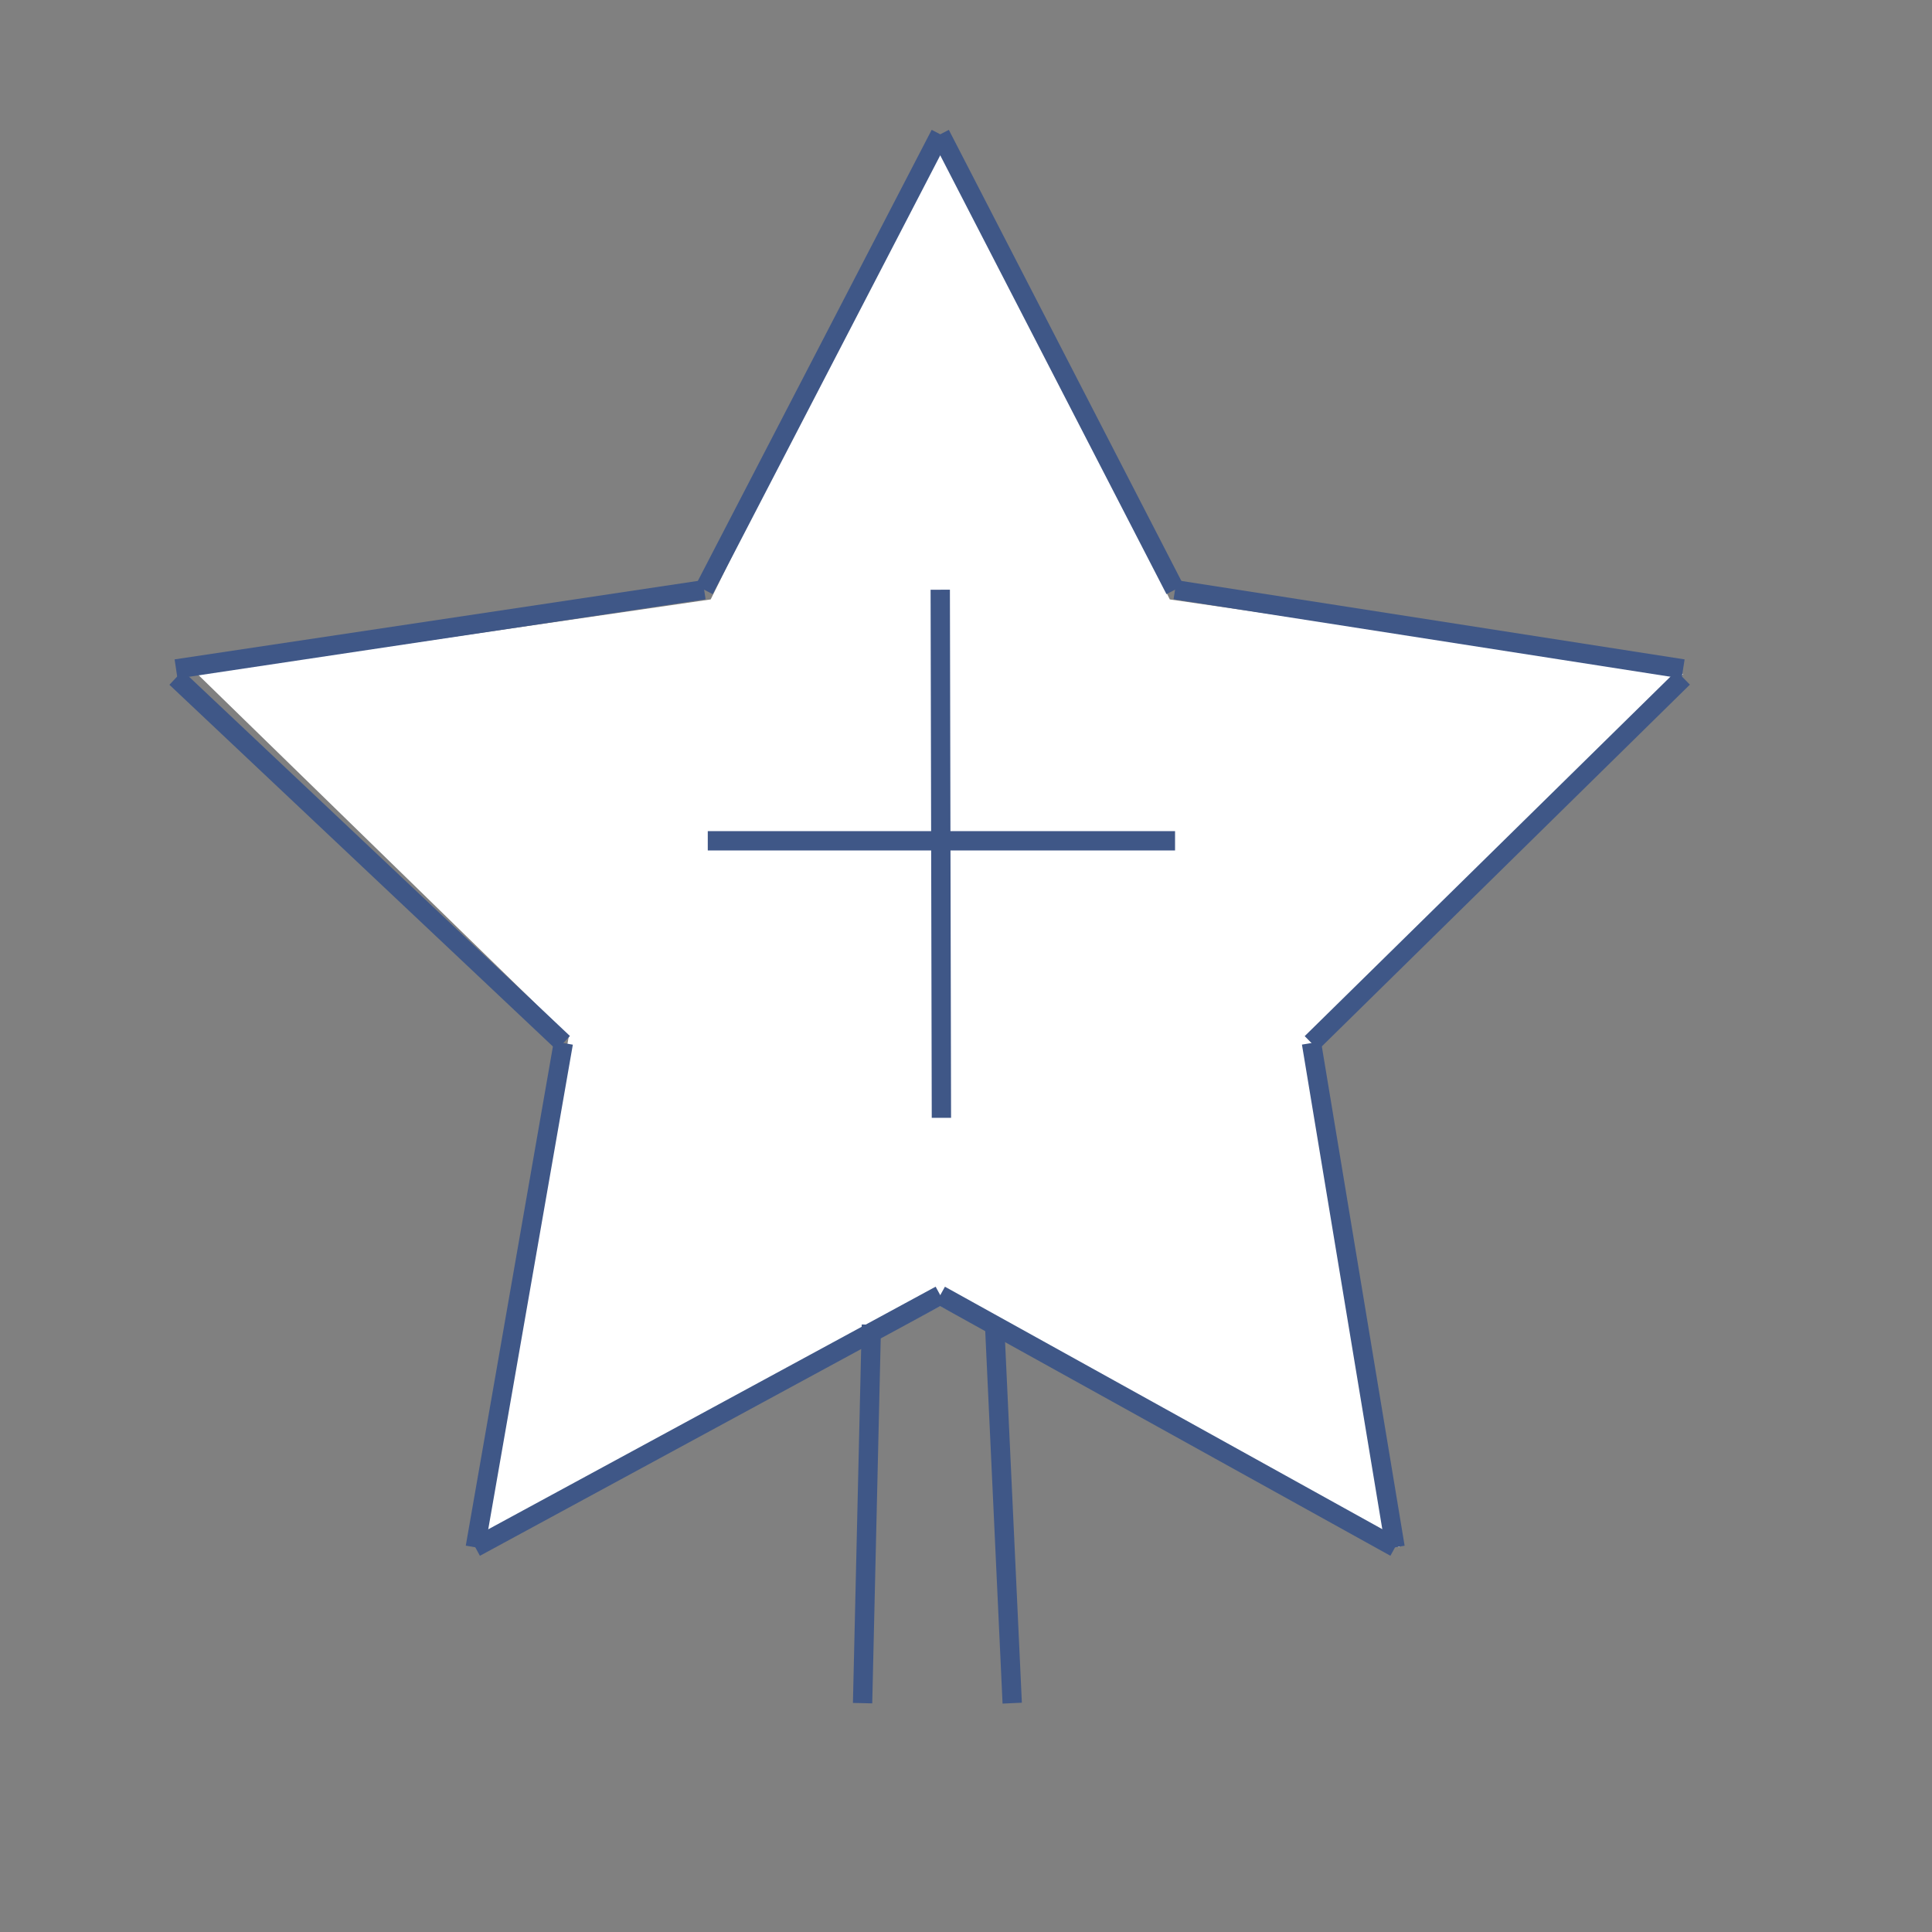 <svg id="e84JXFN5z3Z1" xmlns="http://www.w3.org/2000/svg" xmlns:xlink="http://www.w3.org/1999/xlink" viewBox="0 0 300 300" shape-rendering="geometricPrecision" text-rendering="geometricPrecision"><rect x="0" y="0" width="300" height="300" fill="#808080" stroke="none"/><polygon points="0,-121.288 35.646,-49.062 115.352,-37.48 57.676,18.74 71.291,98.124 0,60.644 -71.291,98.124 -57.676,18.74 -115.352,-37.48 -35.646,-49.062 0,-121.288" transform="translate(146.002 142.141)" fill="#fff" stroke-width="0"/><line x1="-18.331" y1="35.359" x2="18.331" y2="-35.359" transform="translate(127.671 56.212)" fill="none" stroke="#3f5787" stroke-width="3"/><line x1="-18.229" y1="-35.359" x2="18.229" y2="35.359" transform="translate(164.231 56.212)" fill="none" stroke="#3f5787" stroke-width="3"/><line x1="-39.447" y1="-6.15" x2="39.447" y2="6.15" transform="translate(221.907 97.722)" fill="none" stroke="#3f5787" stroke-width="3"/><line x1="28.855" y1="-28.36" x2="-28.855" y2="28.36" transform="translate(232.499 133.599)" fill="none" stroke="#3f5787" stroke-width="3"/><line x1="-6.492" y1="-39.153" x2="6.492" y2="39.153" transform="translate(210.137 201.112)" fill="none" stroke="#3f5787" stroke-width="3"/><line x1="41.002" y1="-6.15" x2="-41.002" y2="6.15" transform="translate(68.337 97.722)" fill="none" stroke="#3f5787" stroke-width="3"/><line x1="-30.068" y1="-28.36" x2="30.068" y2="28.36" transform="translate(57.403 133.599)" fill="none" stroke="#3f5787" stroke-width="3"/><line x1="6.834" y1="-39.153" x2="-6.834" y2="39.153" transform="translate(80.638 201.112)" fill="none" stroke="#3f5787" stroke-width="3"/><line x1="-36.099" y1="19.577" x2="36.099" y2="-19.577" transform="translate(109.903 220.689)" fill="none" stroke="#3f5787" stroke-width="3"/><line x1="-35.313" y1="-19.577" x2="35.313" y2="19.577" transform="translate(181.315 220.689)" fill="none" stroke="#3f5787" stroke-width="3"/><line x1="-36.279" y1="0" x2="36.279" y2="0" transform="translate(146.182 130.559)" fill="none" stroke="#3f5787" stroke-width="3"/><line x1="-0.09" y1="-41.002" x2="0.09" y2="41.002" transform="translate(146.092 132.574)" fill="none" stroke="#3f5787" stroke-width="3"/><line x1="0.683" y1="-29.385" x2="-0.683" y2="29.385" transform="translate(134.624 235.08)" fill="none" stroke="#3f5787" stroke-width="3"/><line x1="-1.367" y1="-29.385" x2="1.367" y2="29.385" transform="translate(155.809 235.08)" fill="none" stroke="#3f5787" stroke-width="3"/></svg>
